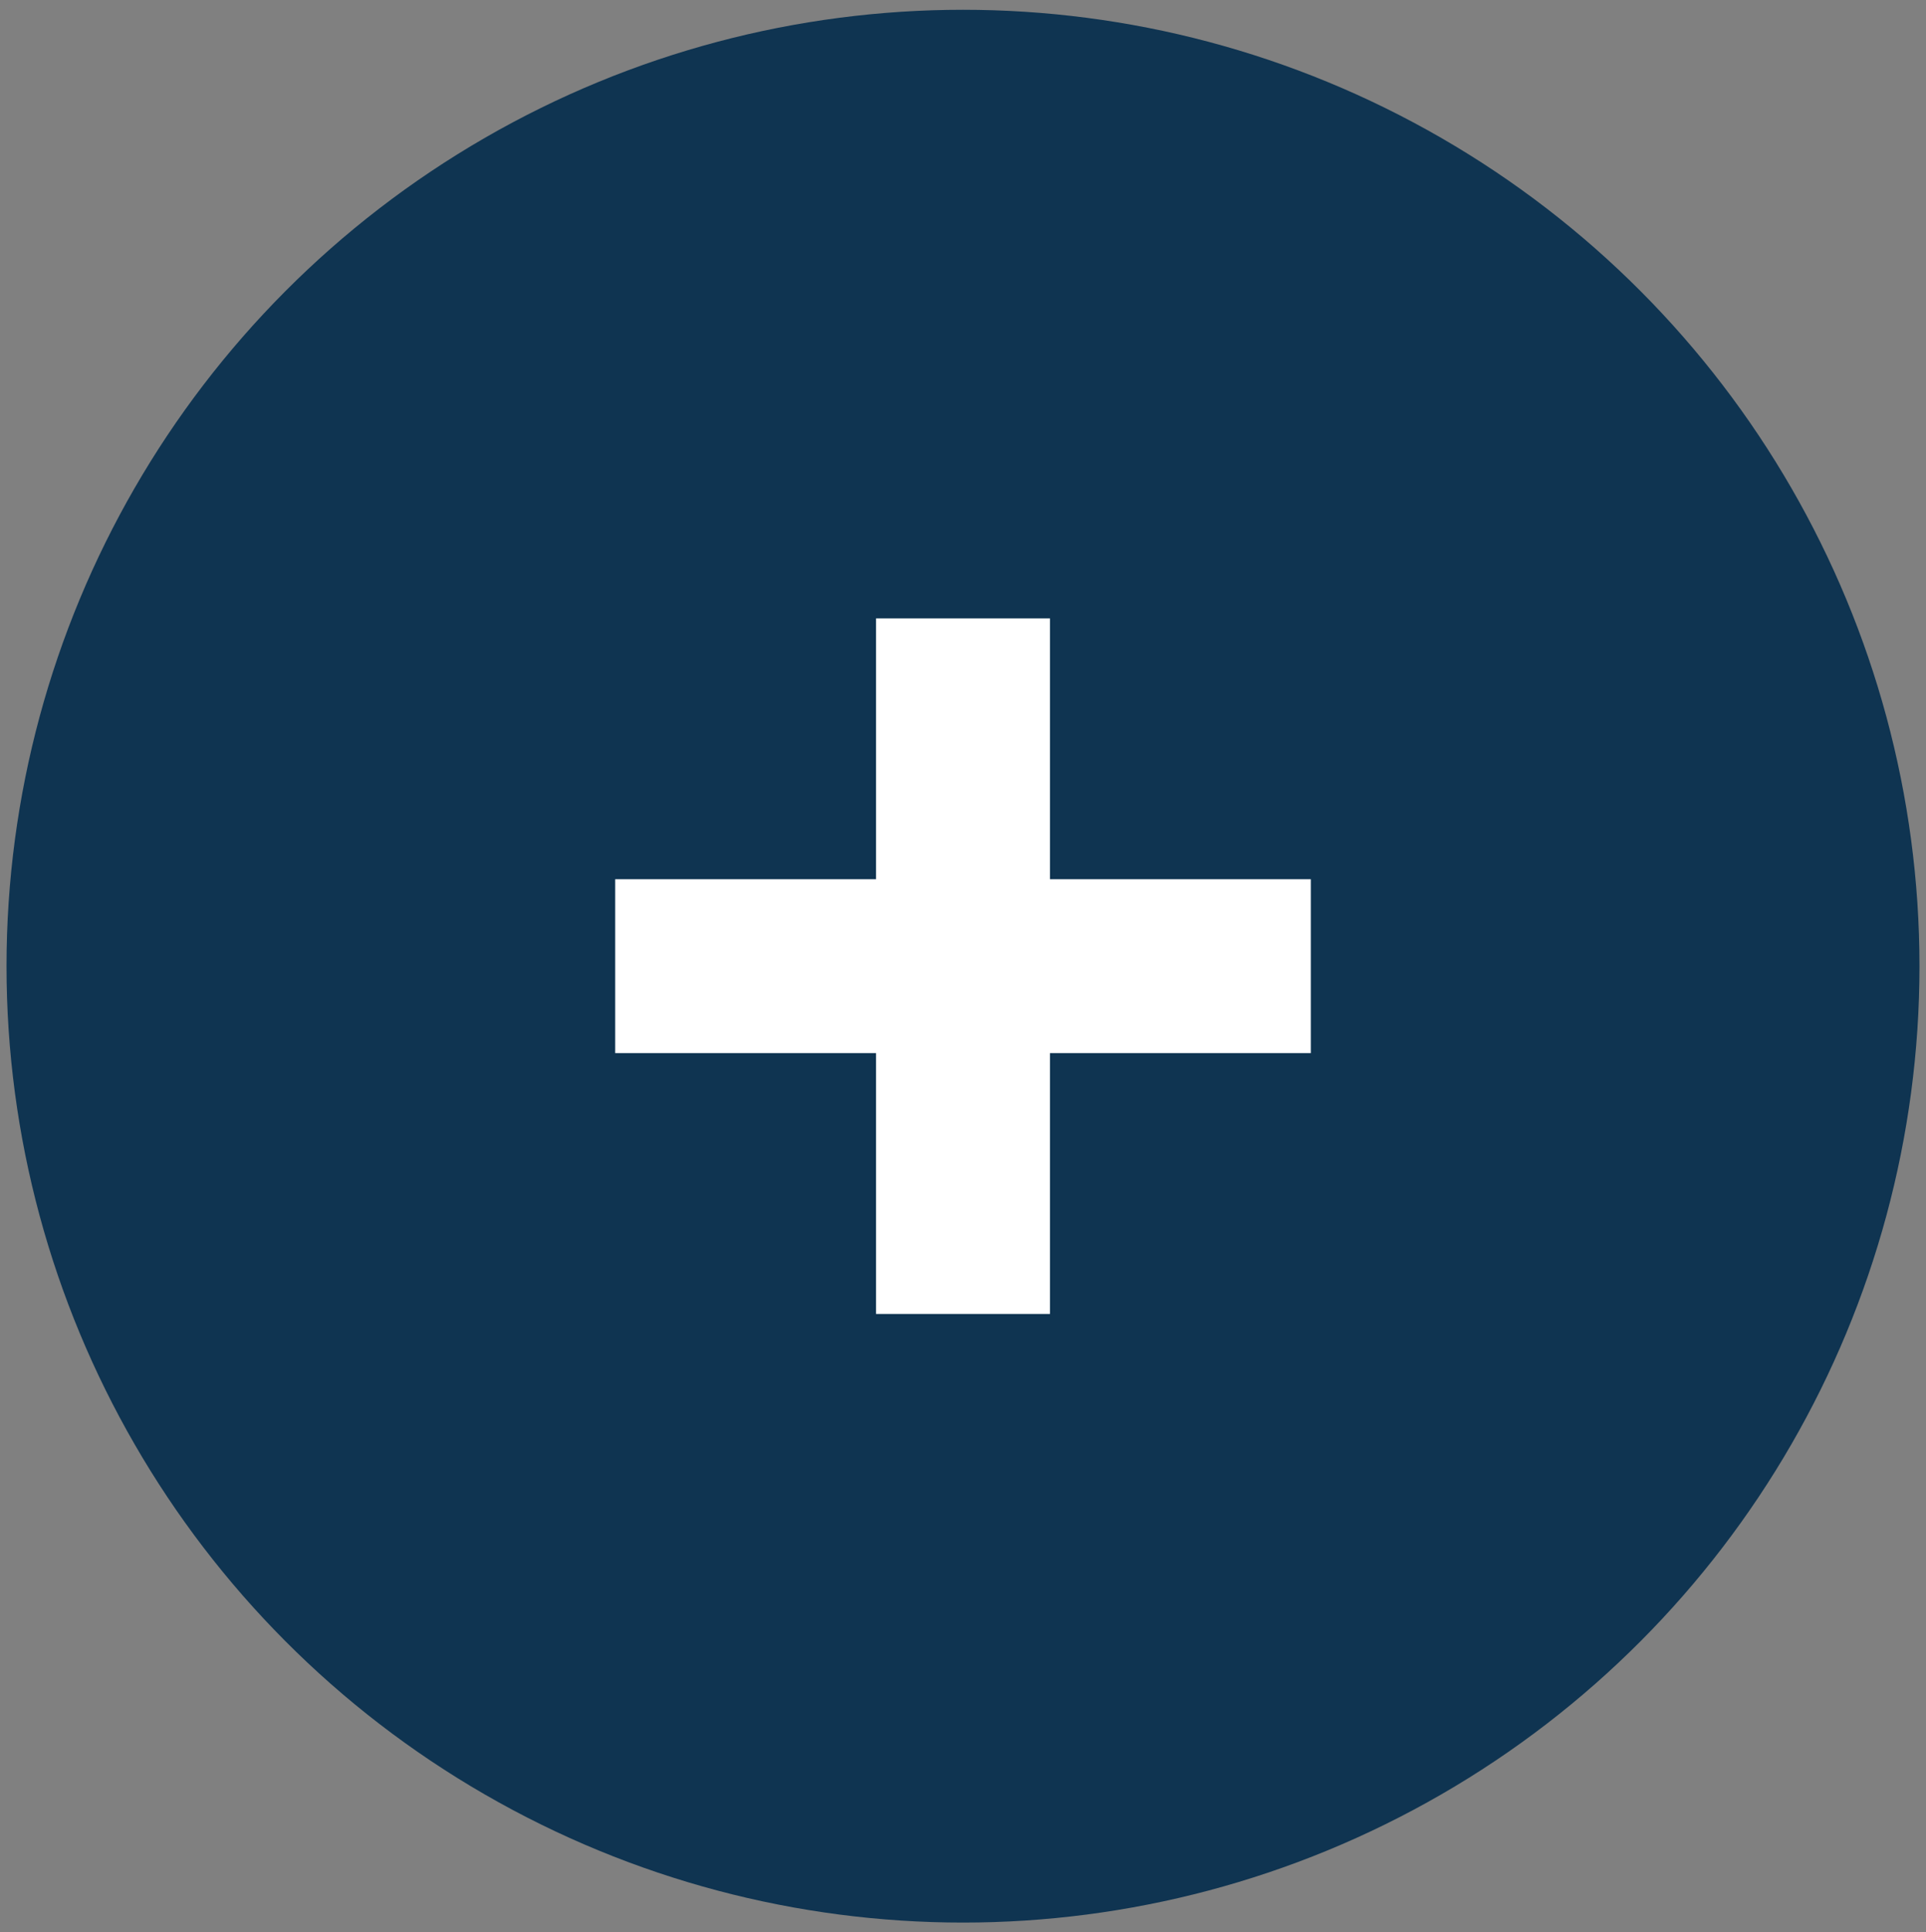 <?xml version="1.0" encoding="utf-8"?>
<!-- Generator: Adobe Illustrator 14.0.0, SVG Export Plug-In . SVG Version: 6.00 Build 43363)  -->
<!DOCTYPE svg PUBLIC "-//W3C//DTD SVG 1.1//EN" "http://www.w3.org/Graphics/SVG/1.1/DTD/svg11.dtd">
<svg version="1.1" id="Capa_1" xmlns="http://www.w3.org/2000/svg" xmlns:xlink="http://www.w3.org/1999/xlink" x="0px" y="0px"
	 width="44.3px" height="44.449px" viewBox="0 0 44.3 44.449" enable-background="new 0 0 44.3 44.449" xml:space="preserve">
<rect x="0" y="0" width="44.3" height="44.449" fill="#808080" stroke="none"/>
<g id="Capa_1_1_">
</g>
<g>
	<g>
		<circle fill="#0F3451" cx="22.15" cy="22.225" r="22"/>
	</g>
</g>
<polygon fill="#FFFFFF" points="30.15,20.225 24.15,20.225 24.15,14.225 20.15,14.225 20.15,20.225 14.15,20.225 14.15,24.225 
	20.15,24.225 20.15,30.225 24.15,30.225 24.15,24.225 30.15,24.225 "/>
</svg>
